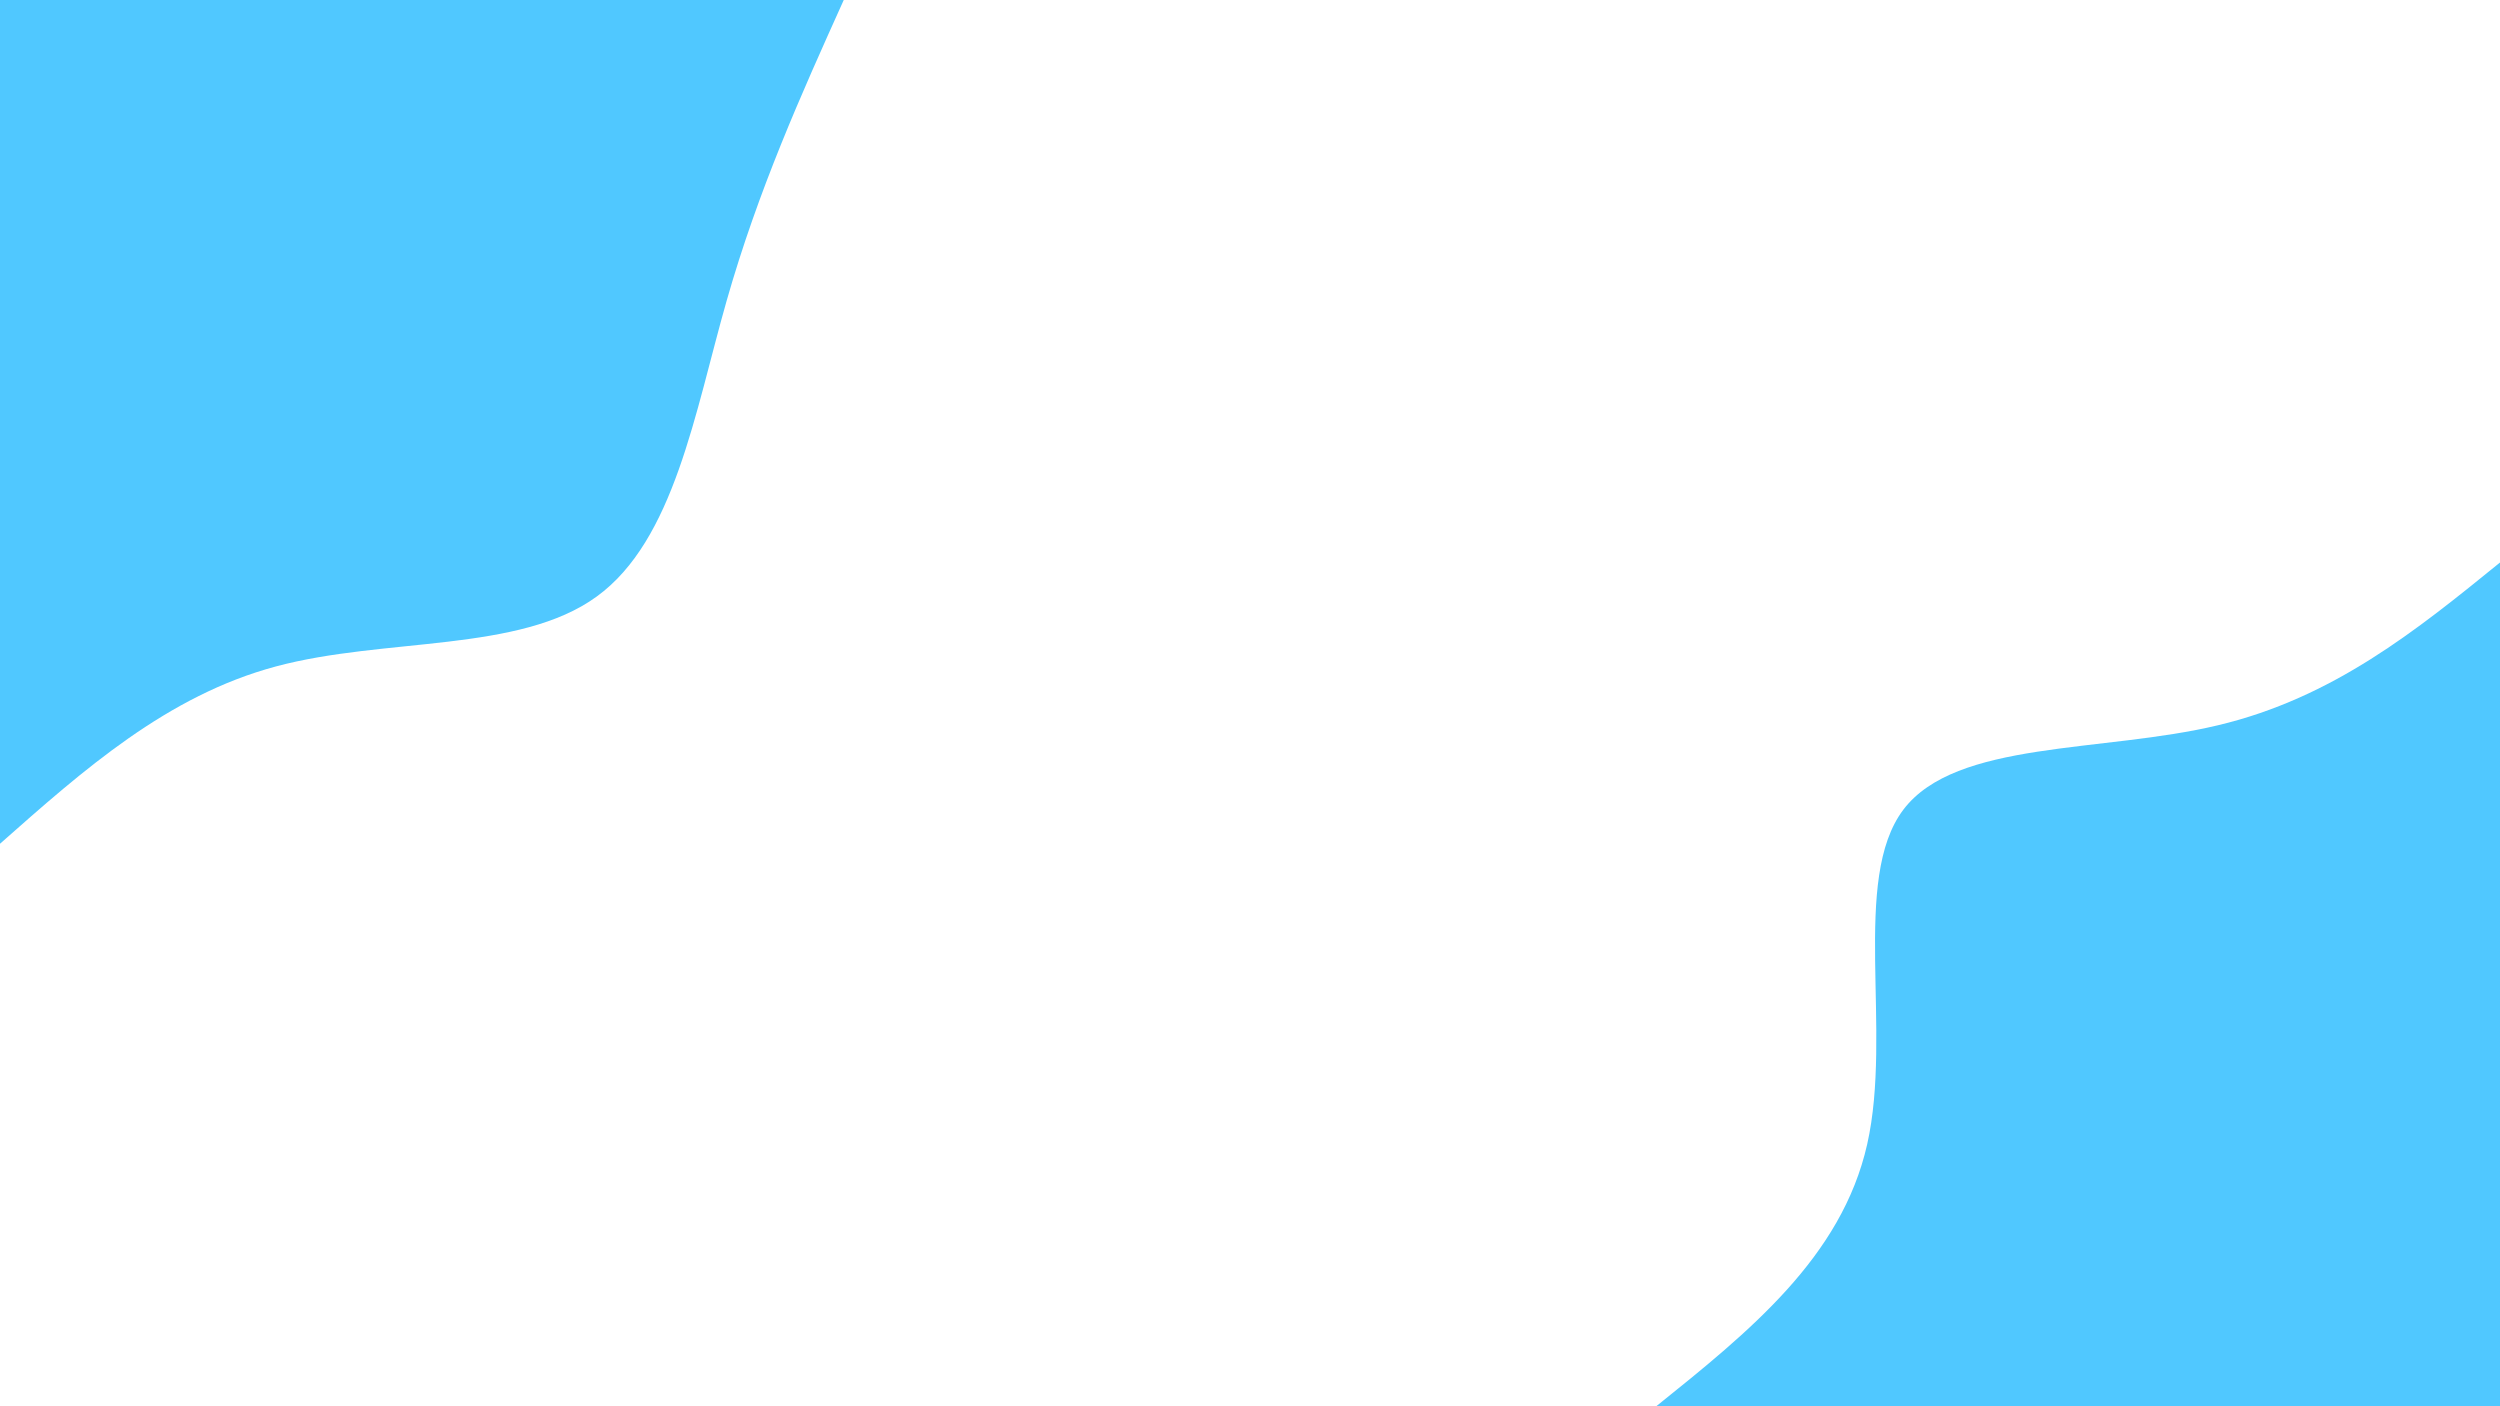 <svg id="visual" viewBox="0 0 960 540" width="960" height="540" xmlns="http://www.w3.org/2000/svg" xmlns:xlink="http://www.w3.org/1999/xlink" version="1.1"><rect x="0" y="0" width="960" height="540" fill="#fff"></rect><defs><linearGradient id="grad1_0" x1="43.8%" y1="100%" x2="100%" y2="0%"><stop offset="14.444%" stop-color="#ffffff" stop-opacity="1"></stop><stop offset="85.556%" stop-color="#ffffff" stop-opacity="1"></stop></linearGradient></defs><defs><linearGradient id="grad2_0" x1="0%" y1="100%" x2="56.3%" y2="0%"><stop offset="14.444%" stop-color="#ffffff" stop-opacity="1"></stop><stop offset="85.556%" stop-color="#ffffff" stop-opacity="1"></stop></linearGradient></defs><g transform="translate(960, 540)"><path d="M-324 0C-288.4 -28.6 -252.8 -57.2 -243 -100.6C-233.2 -144.1 -249.3 -202.4 -229.1 -229.1C-208.9 -255.8 -152.5 -250.9 -108.3 -261.5C-64.1 -272 -32 -298 0 -324L0 0Z" fill="#50c8ff"></path></g><g transform="translate(0, 0)"><path d="M324 0C307.6 36.4 291.2 72.8 279 115.6C266.8 158.4 258.9 207.5 229.1 229.1C199.4 250.7 147.8 244.7 106 255.9C64.2 267.1 32.1 295.6 0 324L0 0Z" fill="#50c8ff"></path></g></svg>